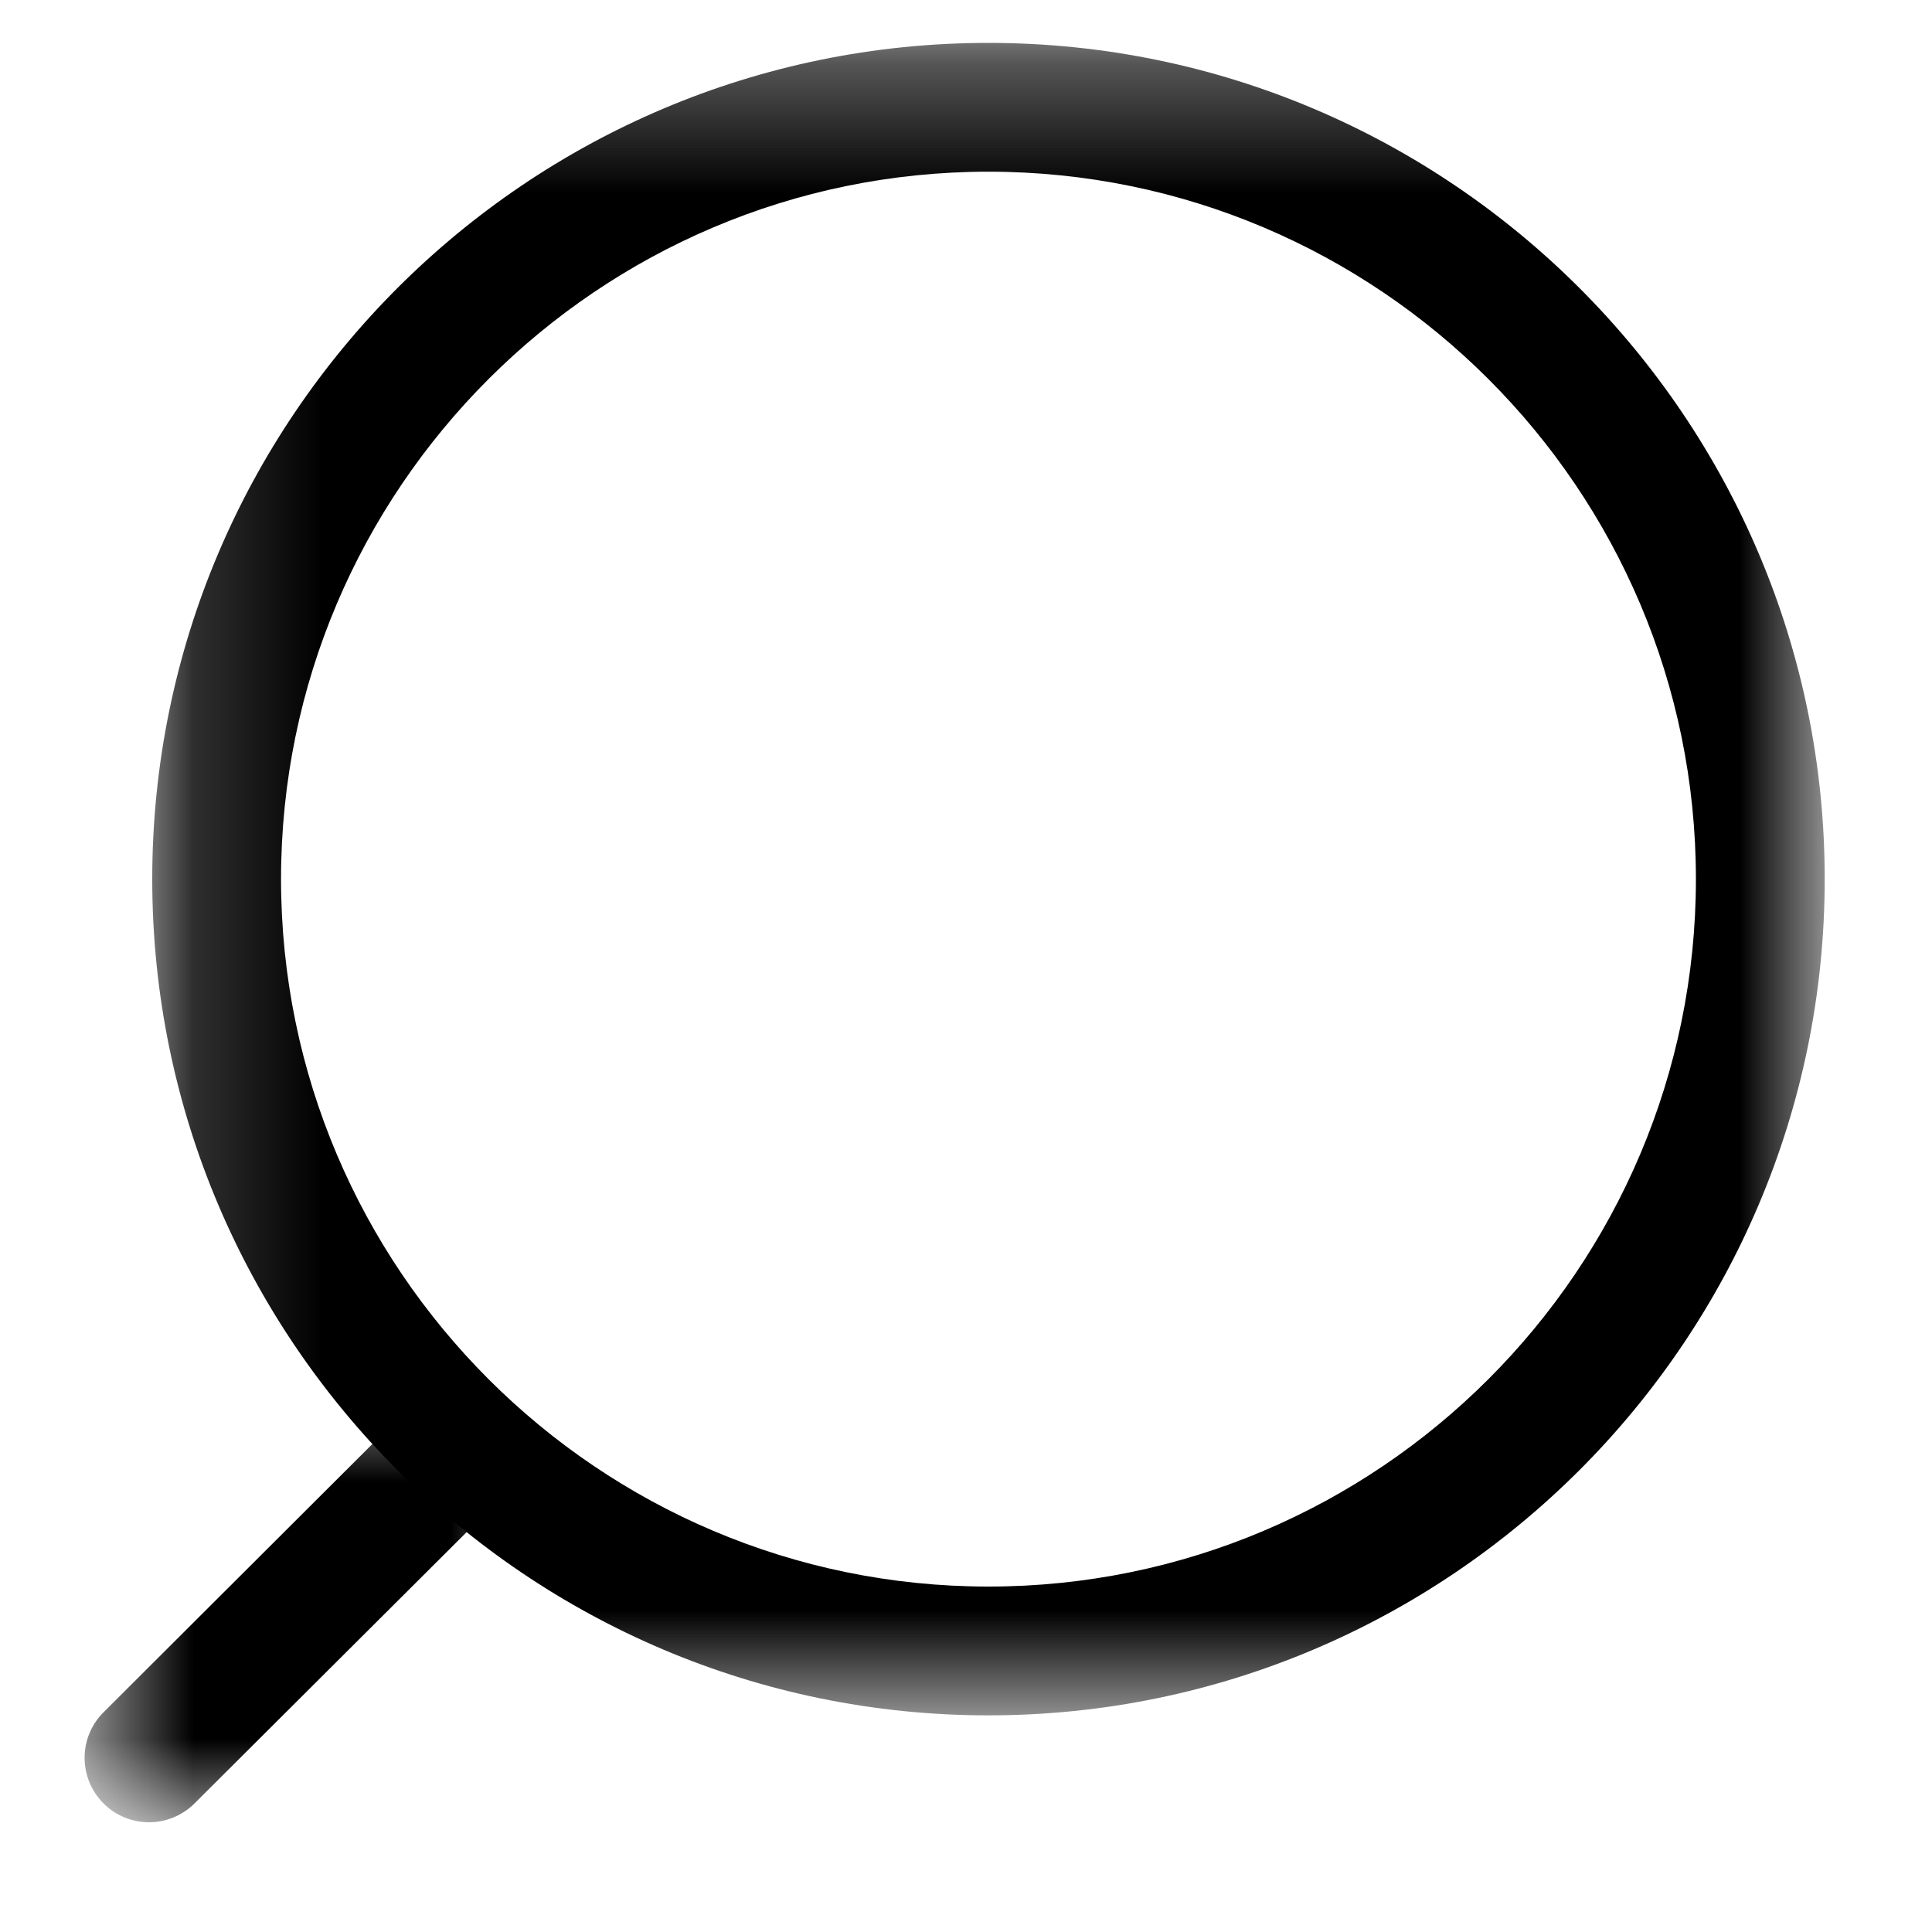 <svg width="15" height="15" viewBox="0 0 15 15" fill="none" xmlns="http://www.w3.org/2000/svg">
<mask id="mask0_836_144" style="mask-type:luminance" maskUnits="userSpaceOnUse" x="1" y="0" width="14" height="14">
<path fill-rule="evenodd" clip-rule="evenodd" d="M14.167 0.333H1.182V13.318H14.167V0.333Z" fill="white"/>
</mask>
<g mask="url(#mask0_836_144)">
<path fill-rule="evenodd" clip-rule="evenodd" d="M7.674 1.333C10.703 1.333 13.167 3.797 13.167 6.825C13.167 9.854 10.703 12.318 7.674 12.318C4.646 12.318 2.182 9.854 2.182 6.825C2.182 3.797 4.646 1.333 7.674 1.333ZM7.674 13.318C11.254 13.318 14.167 10.405 14.167 6.825C14.167 3.245 11.254 0.333 7.674 0.333C4.094 0.333 1.182 3.245 1.182 6.825C1.182 10.405 4.094 13.318 7.674 13.318Z" fill="black"/>
</g>
<mask id="mask1_836_144" style="mask-type:luminance" maskUnits="userSpaceOnUse" x="0" y="10" width="5" height="5">
<path fill-rule="evenodd" clip-rule="evenodd" d="M4.007 10.805H0.657V14.148H4.007V10.805Z" fill="white"/>
</mask>
<g mask="url(#mask1_836_144)">
<path fill-rule="evenodd" clip-rule="evenodd" d="M1.157 14.148C1.284 14.148 1.412 14.099 1.51 14.002L3.86 11.659C4.055 11.464 4.056 11.147 3.86 10.952C3.666 10.755 3.349 10.757 3.153 10.95L0.804 13.294C0.608 13.489 0.608 13.805 0.803 14.001C0.9 14.099 1.029 14.148 1.157 14.148Z" fill="black"/>
</g>
</svg>
